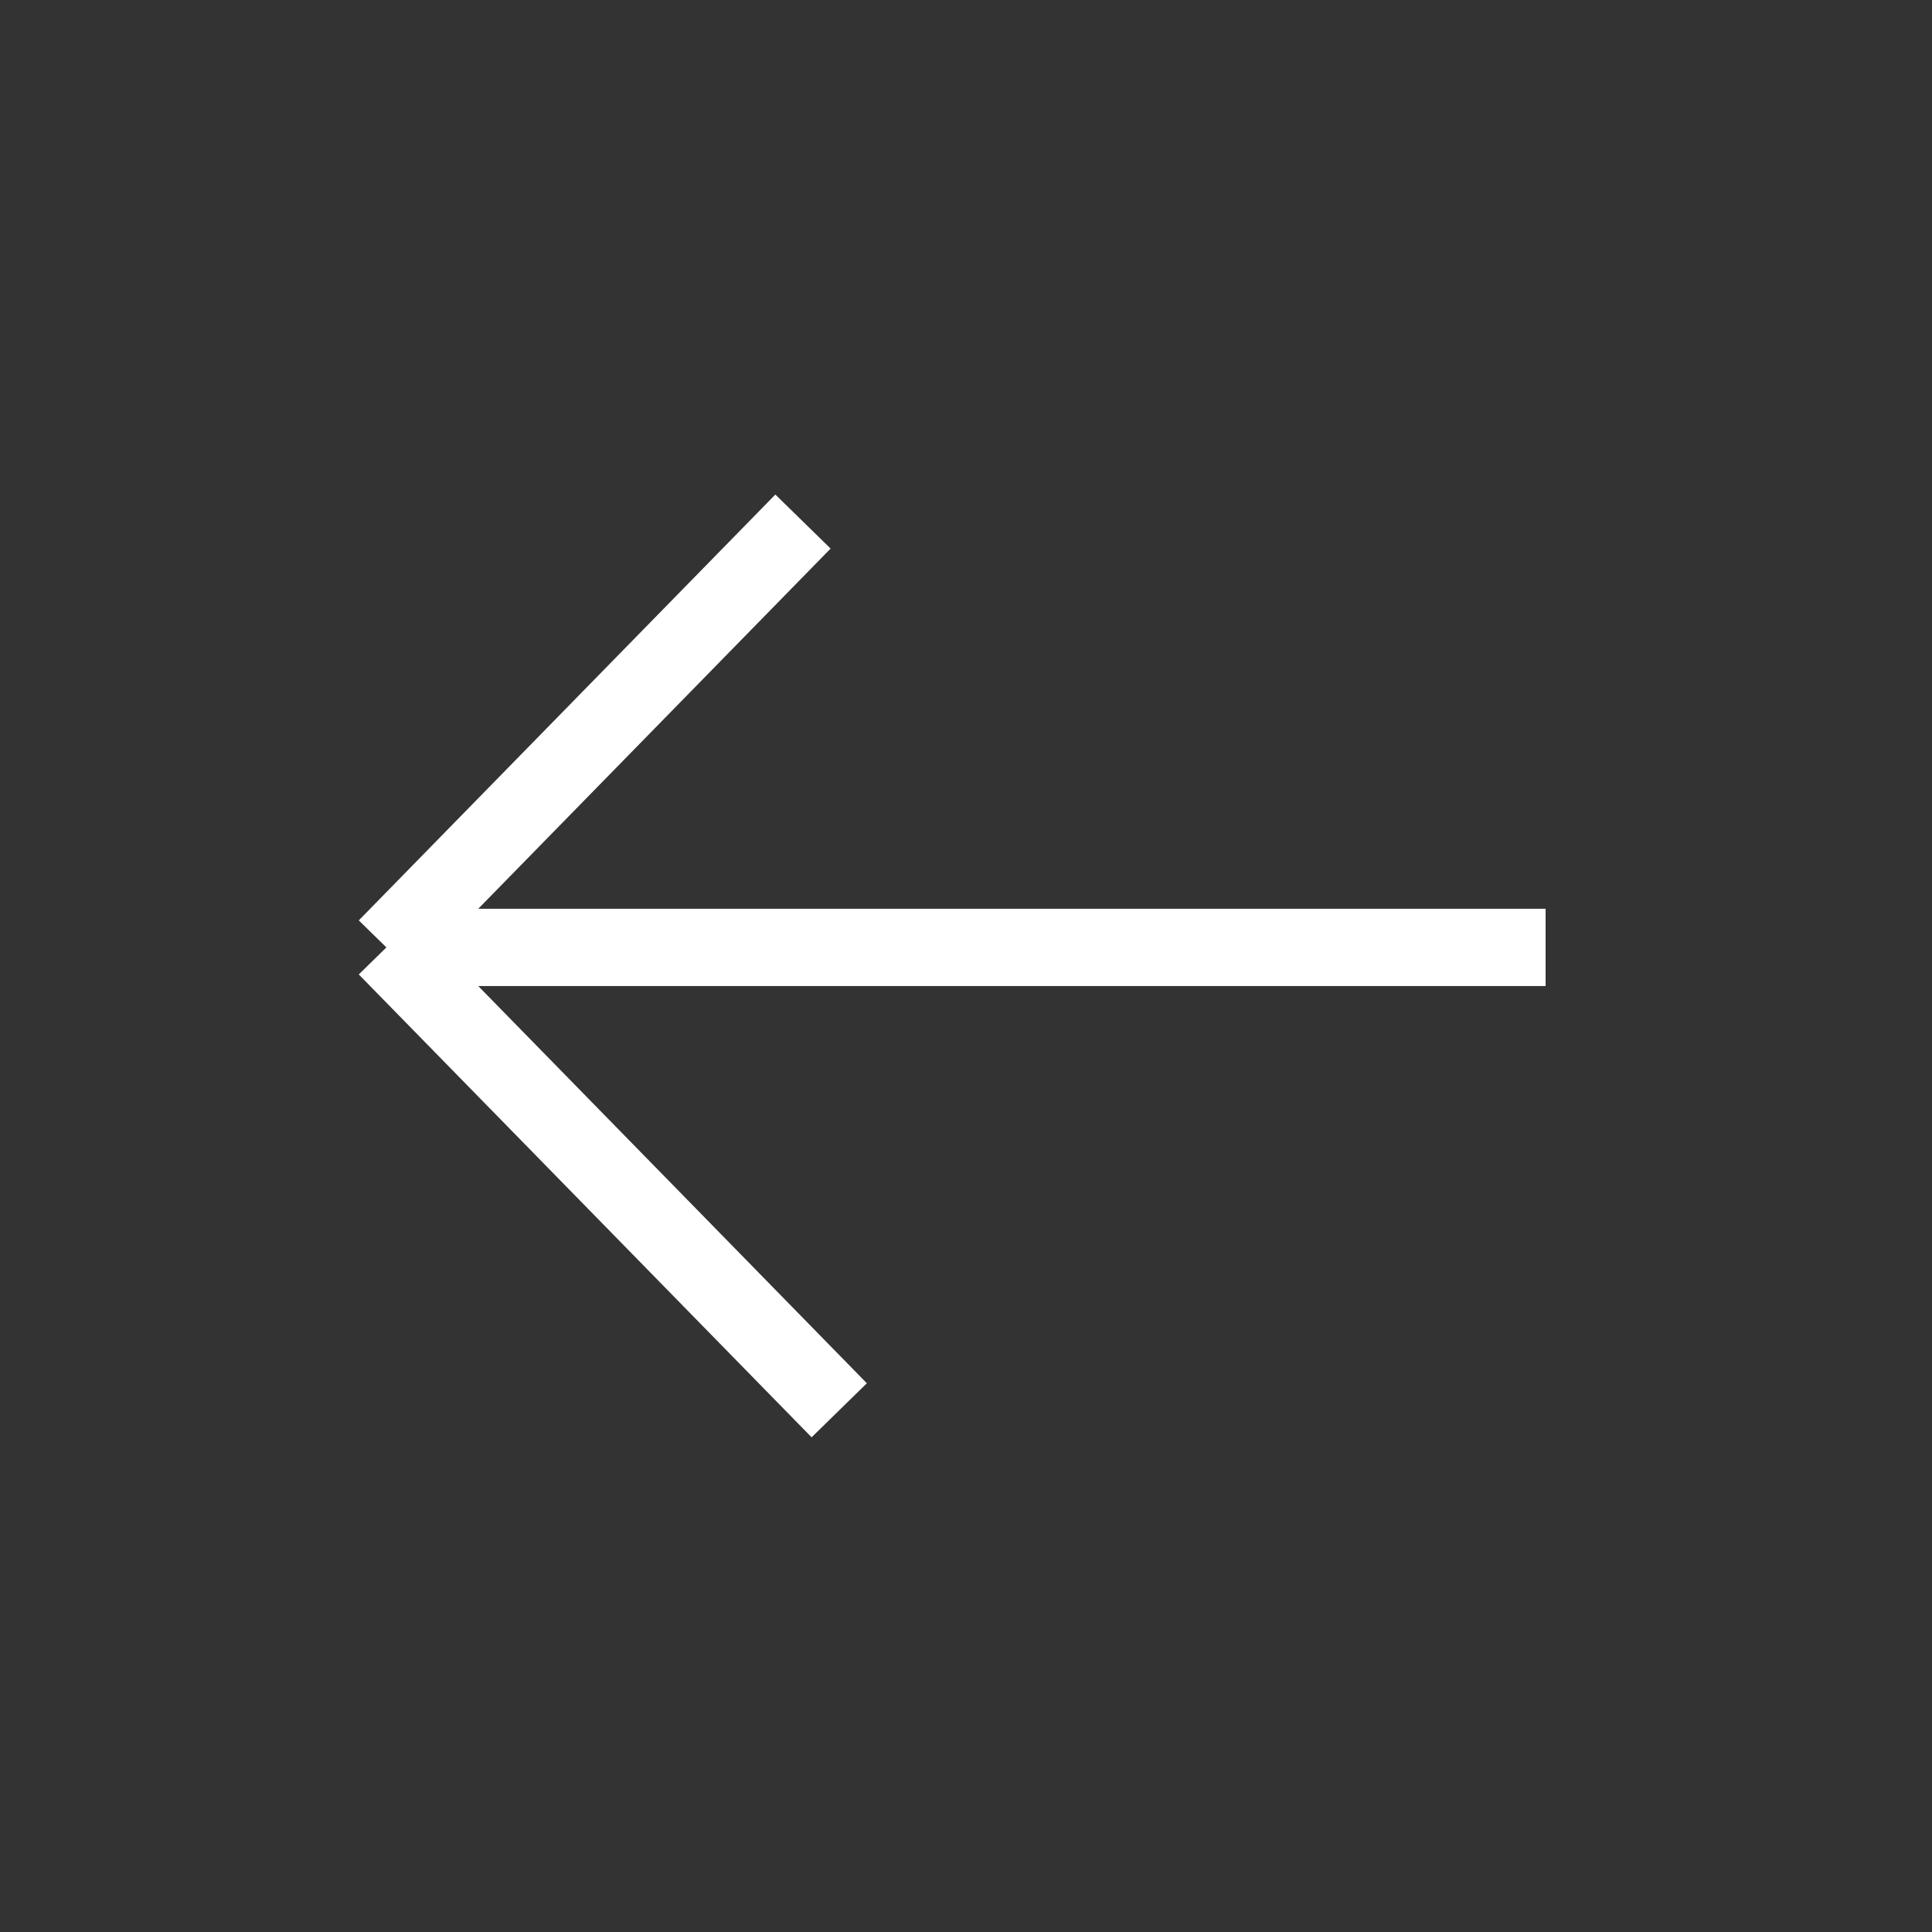 <svg xmlns="http://www.w3.org/2000/svg" width="50" height="50" viewBox="0 0 50 50" fill="none">
  <rect x="0" y="0" width="50" height="50" fill="#333333" stroke="none"/>
  <path d="M40 24.519H10M10 24.519L21.719 36.498M10 24.519L20.781 13.498" stroke="white" stroke-width="2"/>
</svg>
